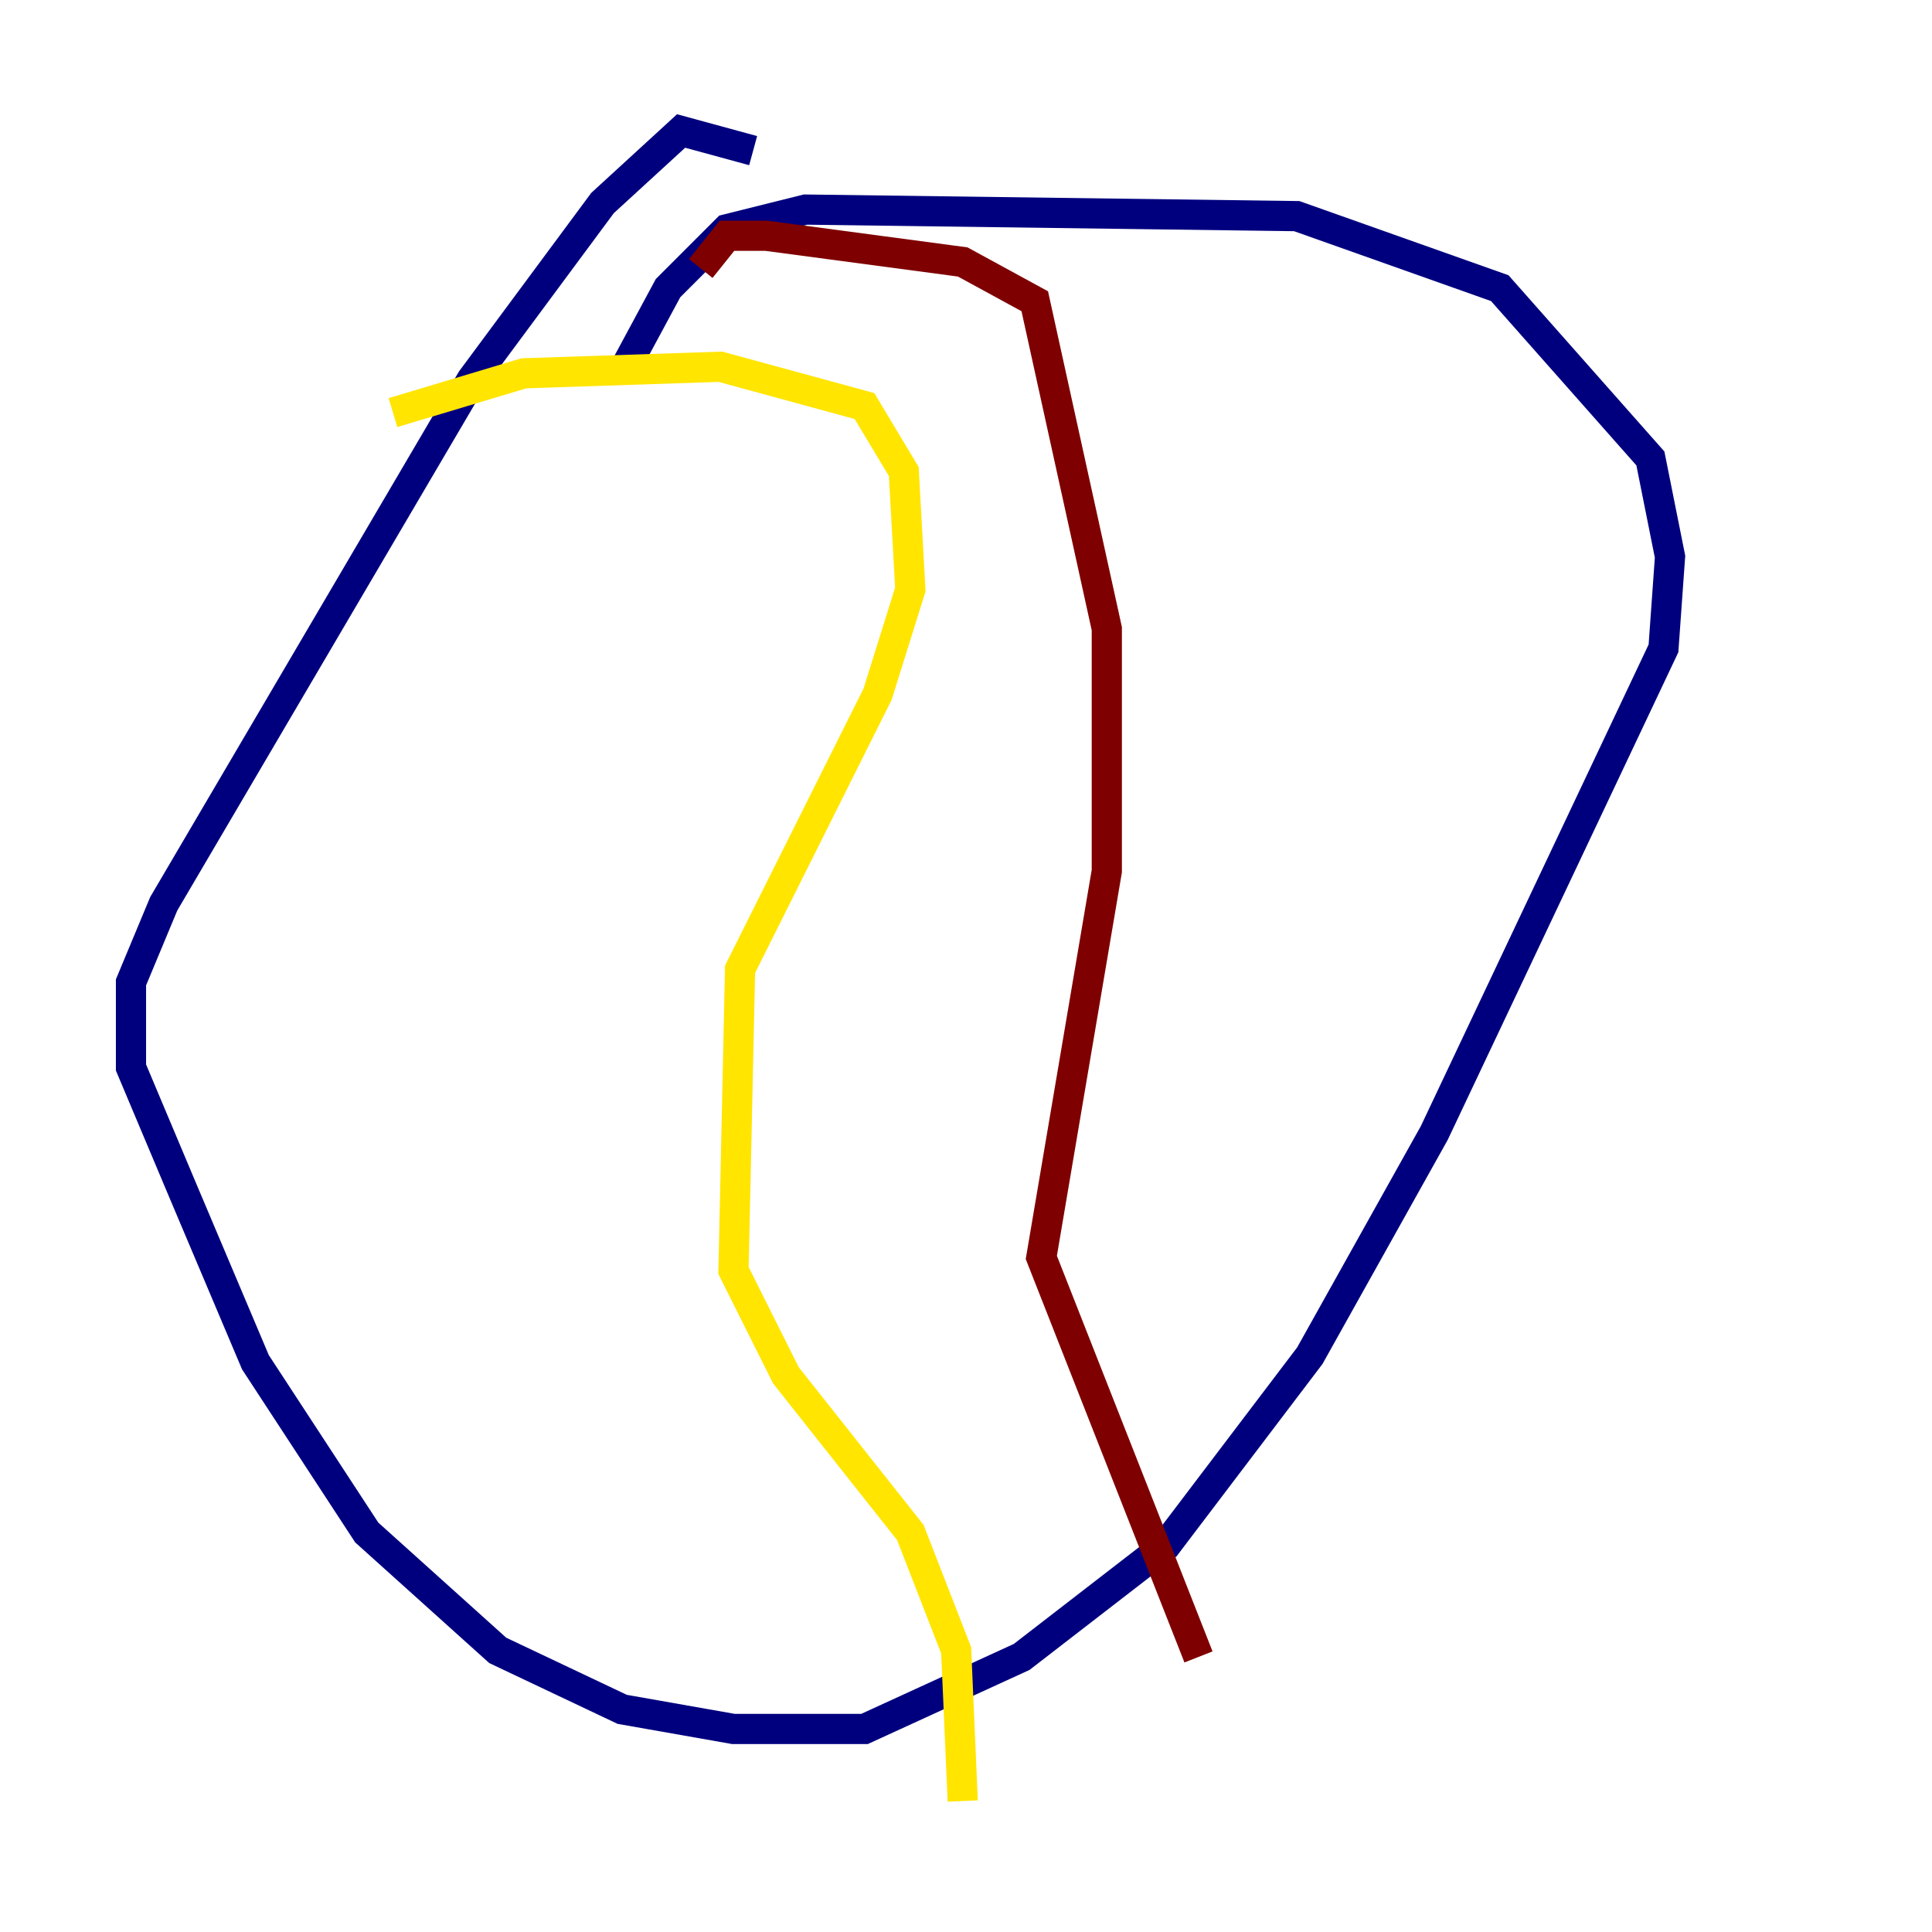 <?xml version="1.0" encoding="utf-8" ?>
<svg baseProfile="tiny" height="128" version="1.2" viewBox="0,0,128,128" width="128" xmlns="http://www.w3.org/2000/svg" xmlns:ev="http://www.w3.org/2001/xml-events" xmlns:xlink="http://www.w3.org/1999/xlink"><defs /><polyline fill="none" points="49.898,9.98 45.125,8.678 39.919,13.451 31.241,25.166 10.848,59.878 8.678,65.085 8.678,70.725 12.149,78.969 16.922,90.251 24.298,101.532 32.976,109.342 41.22,113.248 48.597,114.549 57.275,114.549 67.688,109.776 77.234,102.4 86.78,89.817 95.024,75.064 110.21,42.956 110.644,36.881 109.342,30.373 99.363,19.091 85.912,14.319 53.37,13.885 48.163,15.186 44.258,19.091 41.22,24.732" stroke="#00007f" stroke-width="2" /><polyline fill="none" points="62.915,50.332 62.915,50.332" stroke="#00d4ff" stroke-width="2" /><polyline fill="none" points="26.034,27.336 34.712,24.732 47.729,24.298 57.275,26.902 59.878,31.241 60.312,39.051 58.142,45.993 49.031,64.217 48.597,84.176 52.068,91.119 60.312,101.532 63.349,109.342 63.783,119.322" stroke="#ffe500" stroke-width="2" /><polyline fill="none" points="46.427,17.79 48.163,15.62 50.766,15.62 63.783,17.356 68.556,19.959 73.329,41.654 73.329,57.709 68.99,83.308 79.403,109.776" stroke="#7f0000" stroke-width="2" /></svg>